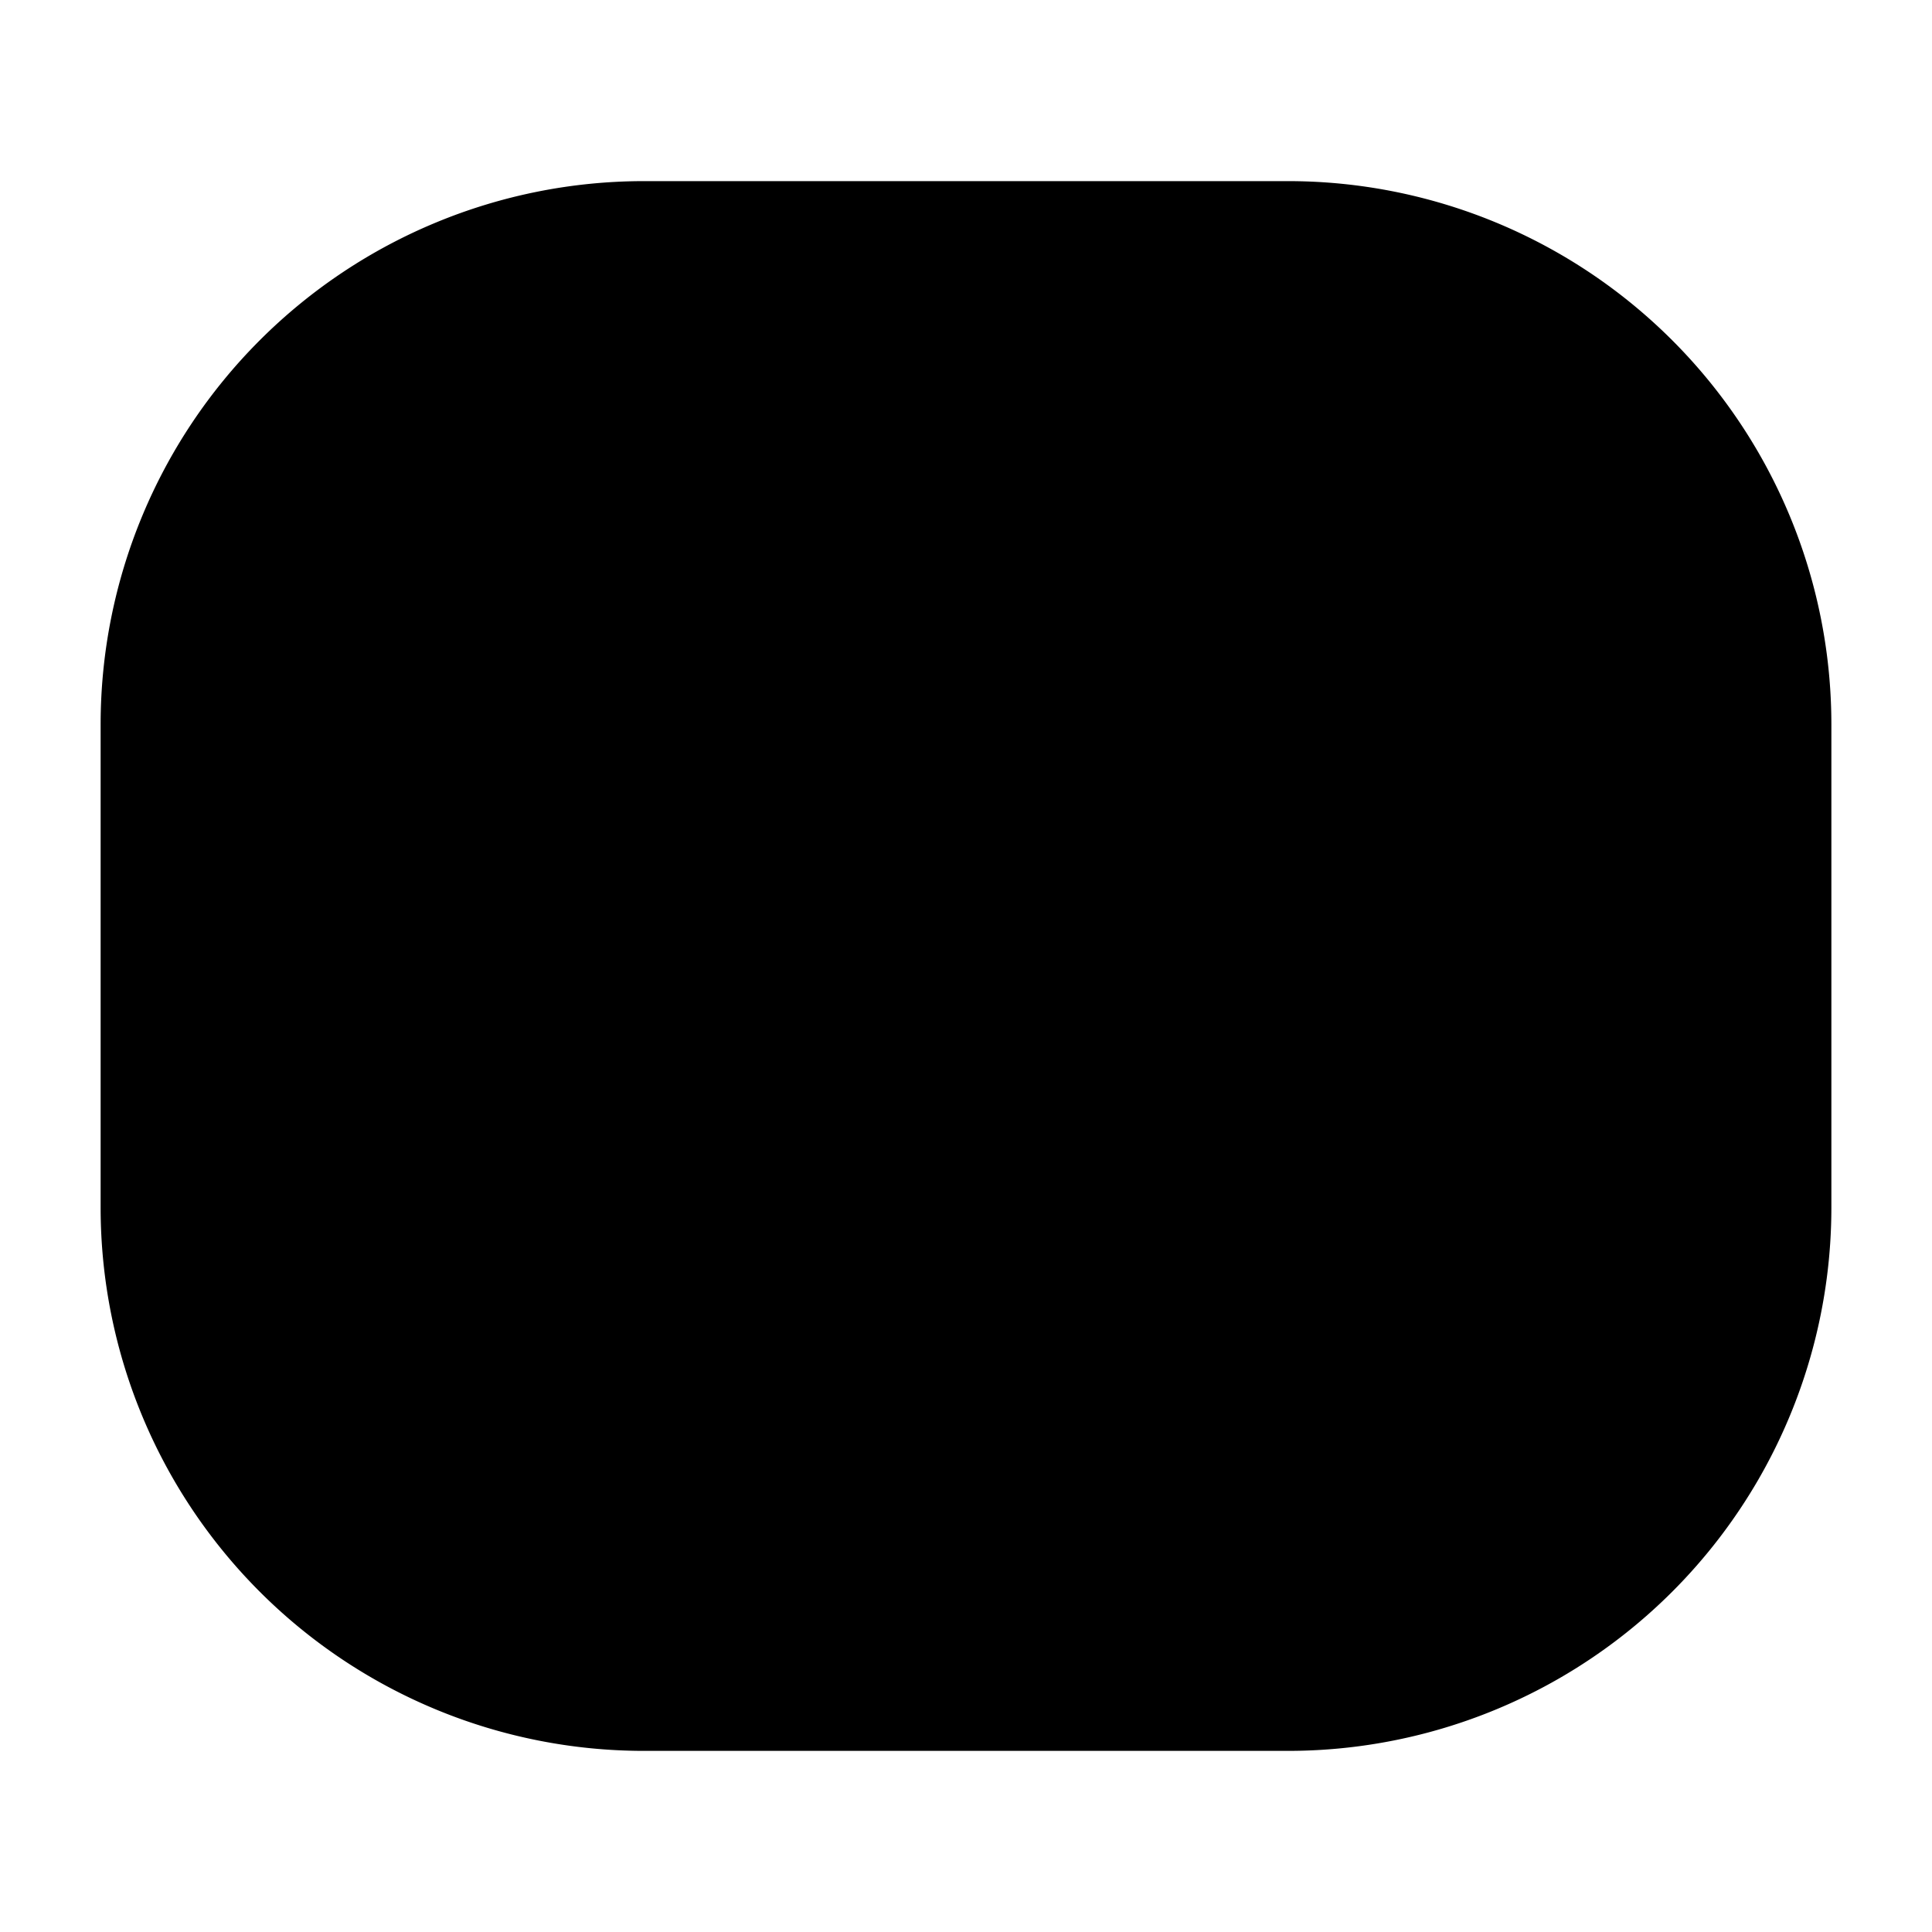 <svg xmlns="http://www.w3.org/2000/svg" width="24" height="24" viewBox="0 0 24 24"><path clip-rule="evenodd" d="M8 2.25A6.75 6.75 0 0 0 1.25 9v6A6.75 6.75 0 0 0 8 21.75h8A6.75 6.75 0 0 0 22.75 15V9A6.75 6.75 0 0 0 16 2.25zm4.359 6.039a.75.75 0 0 0-1.385-.577l-1.666 4A.75.75 0 0 0 10 12.75h2.875l-1.234 2.962a.75.75 0 0 0 1.385.577l1.666-4A.75.75 0 0 0 14 11.25h-2.875z"/></svg>